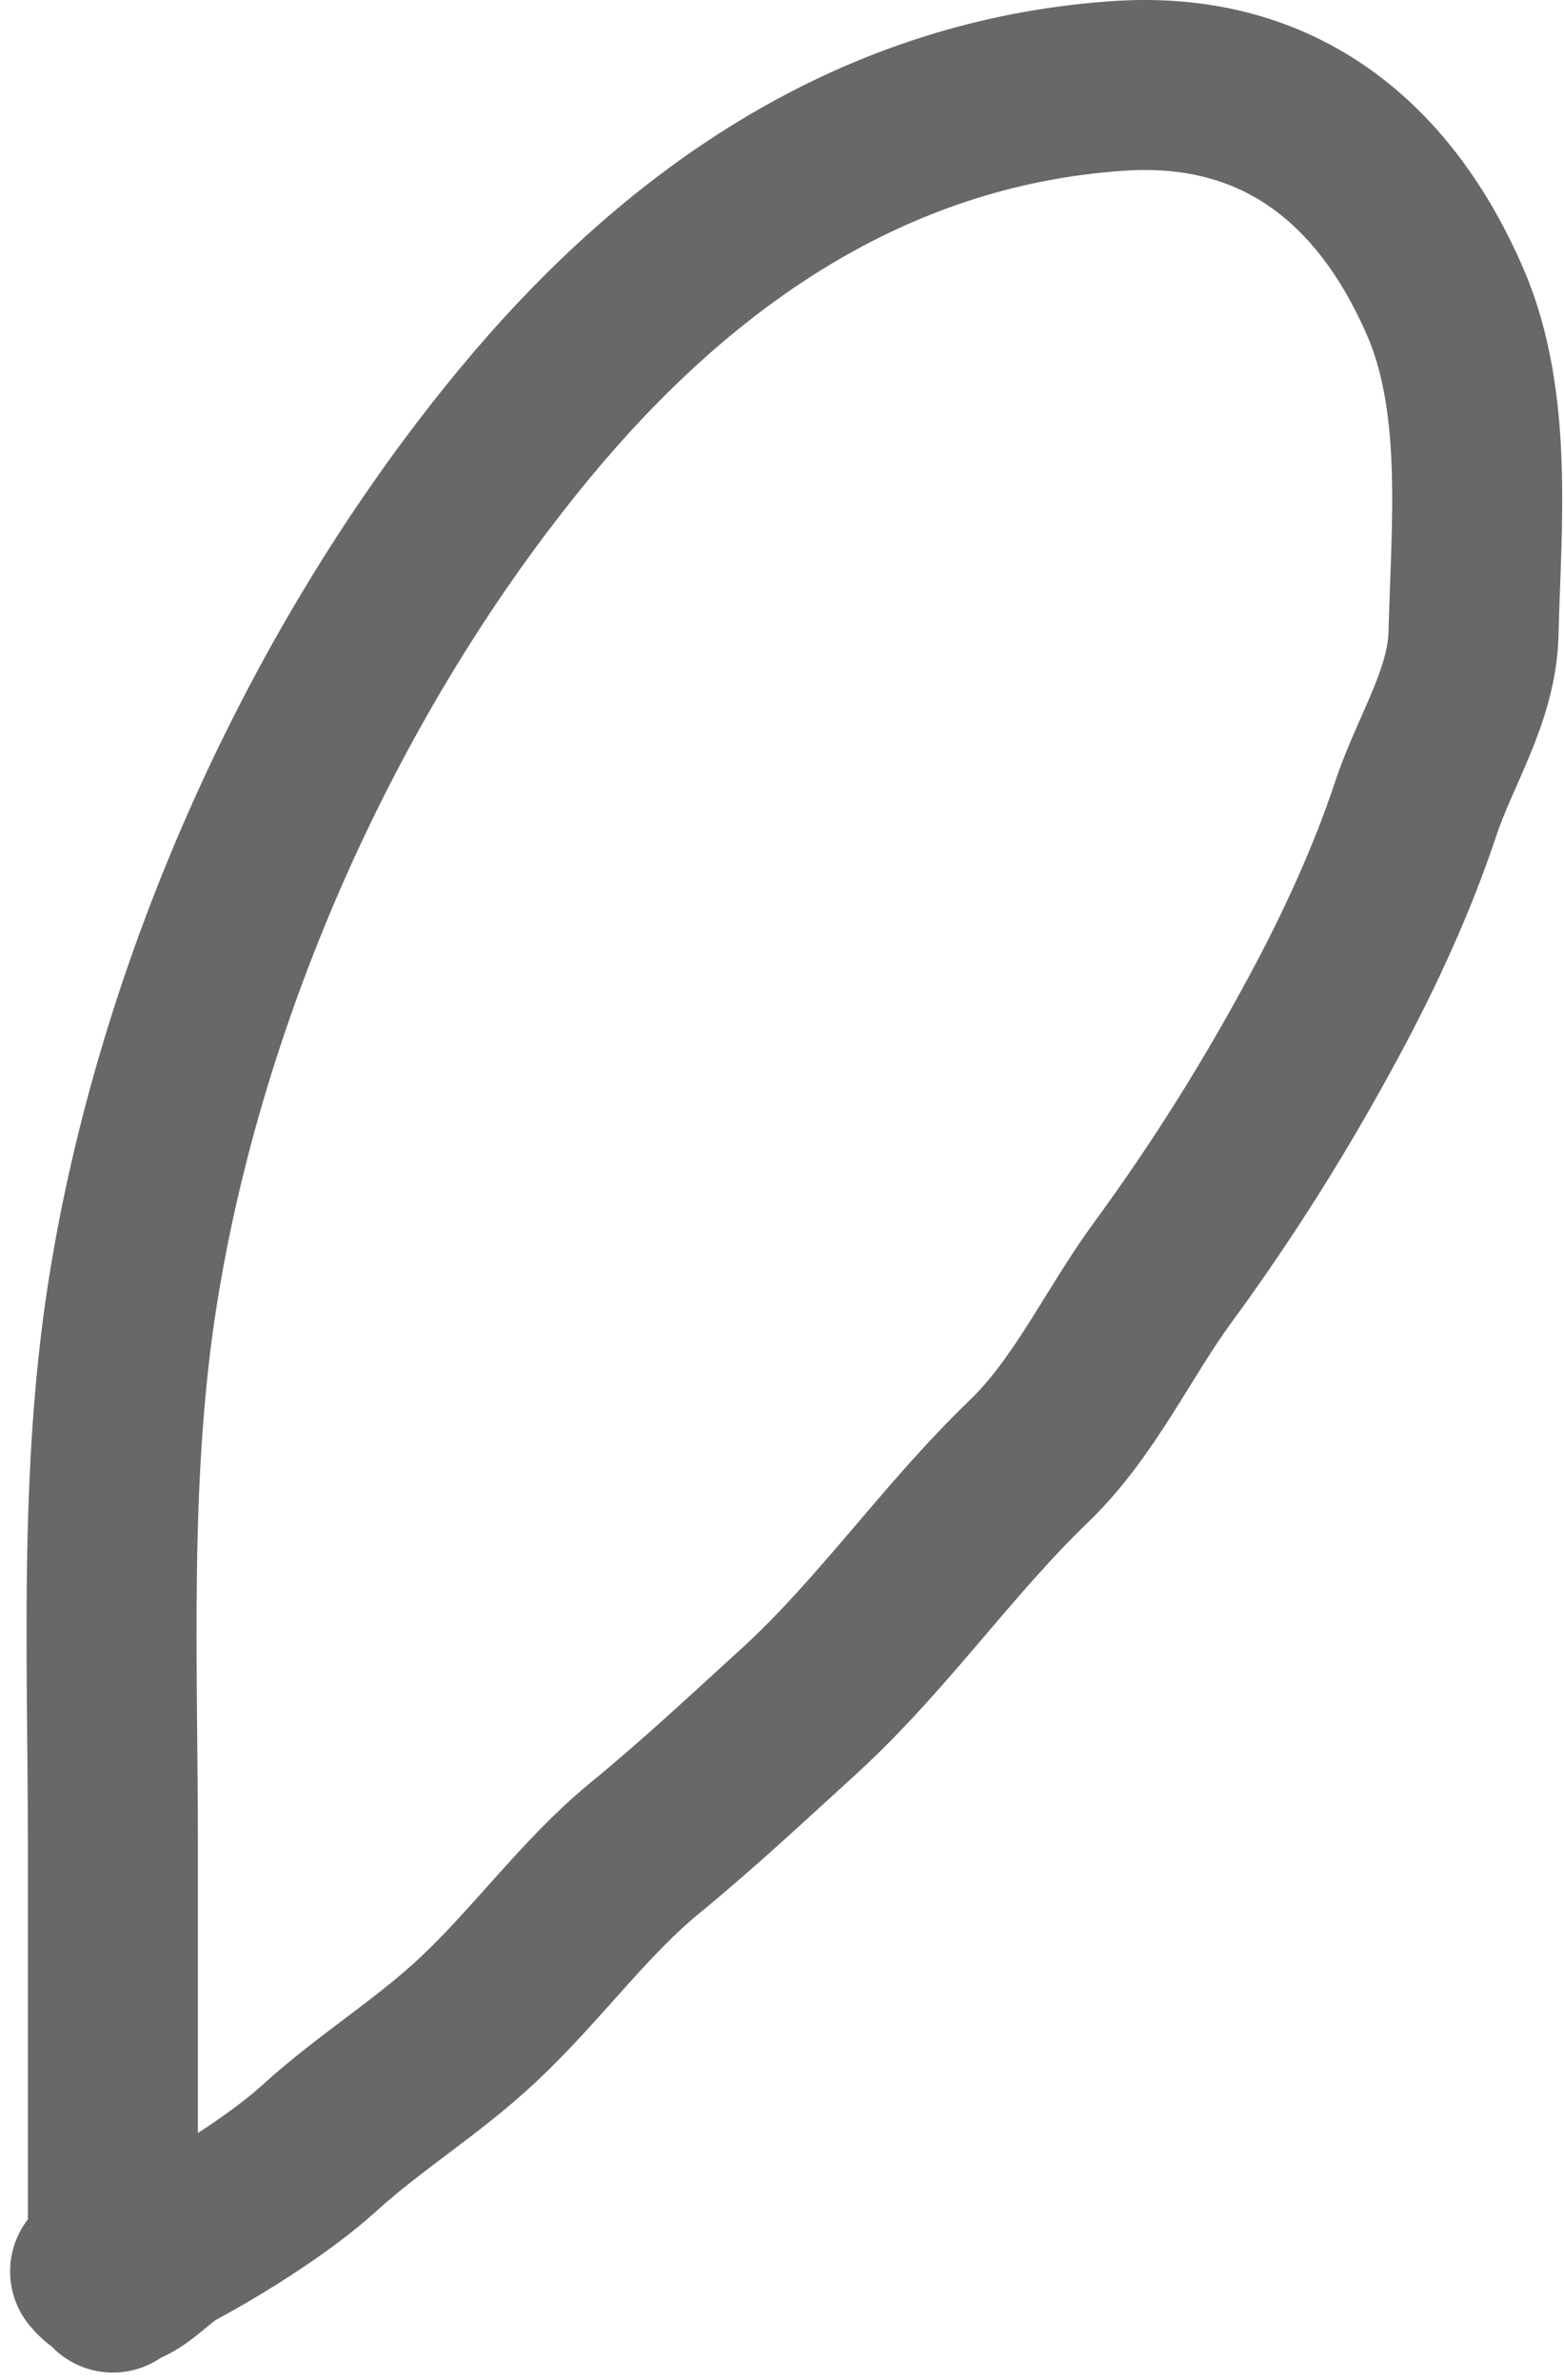 <svg width="92" height="140" viewBox="0 0 92 140" fill="none" xmlns="http://www.w3.org/2000/svg">
<path d="M6.641 134.55C6.641 125.885 6.641 117.221 6.641 108.556C6.641 97.739 6.11 86.79 7.803 76.05C10.609 58.256 18.92 39.37 30.82 24.961C39.578 14.358 50.975 6.071 65.753 5.055C75.454 4.388 81.558 9.825 84.992 17.708C87.576 23.64 86.831 30.969 86.678 37.244C86.588 40.94 84.421 44.122 83.278 47.567C81.9 51.718 79.997 55.853 77.901 59.744C75.033 65.069 71.983 69.948 68.369 74.885C65.765 78.442 63.779 82.818 60.522 85.95C55.678 90.607 51.93 96.158 46.921 100.721C43.936 103.44 41.066 106.129 37.912 108.715C34.377 111.613 31.575 115.565 28.089 118.827C25.131 121.594 21.73 123.665 18.789 126.344C16.598 128.34 13.002 130.616 10.303 132.062C8.642 132.952 7.118 135.447 5.595 133.597" stroke="#686868" stroke-width="10" stroke-linecap="round"/>
</svg>
